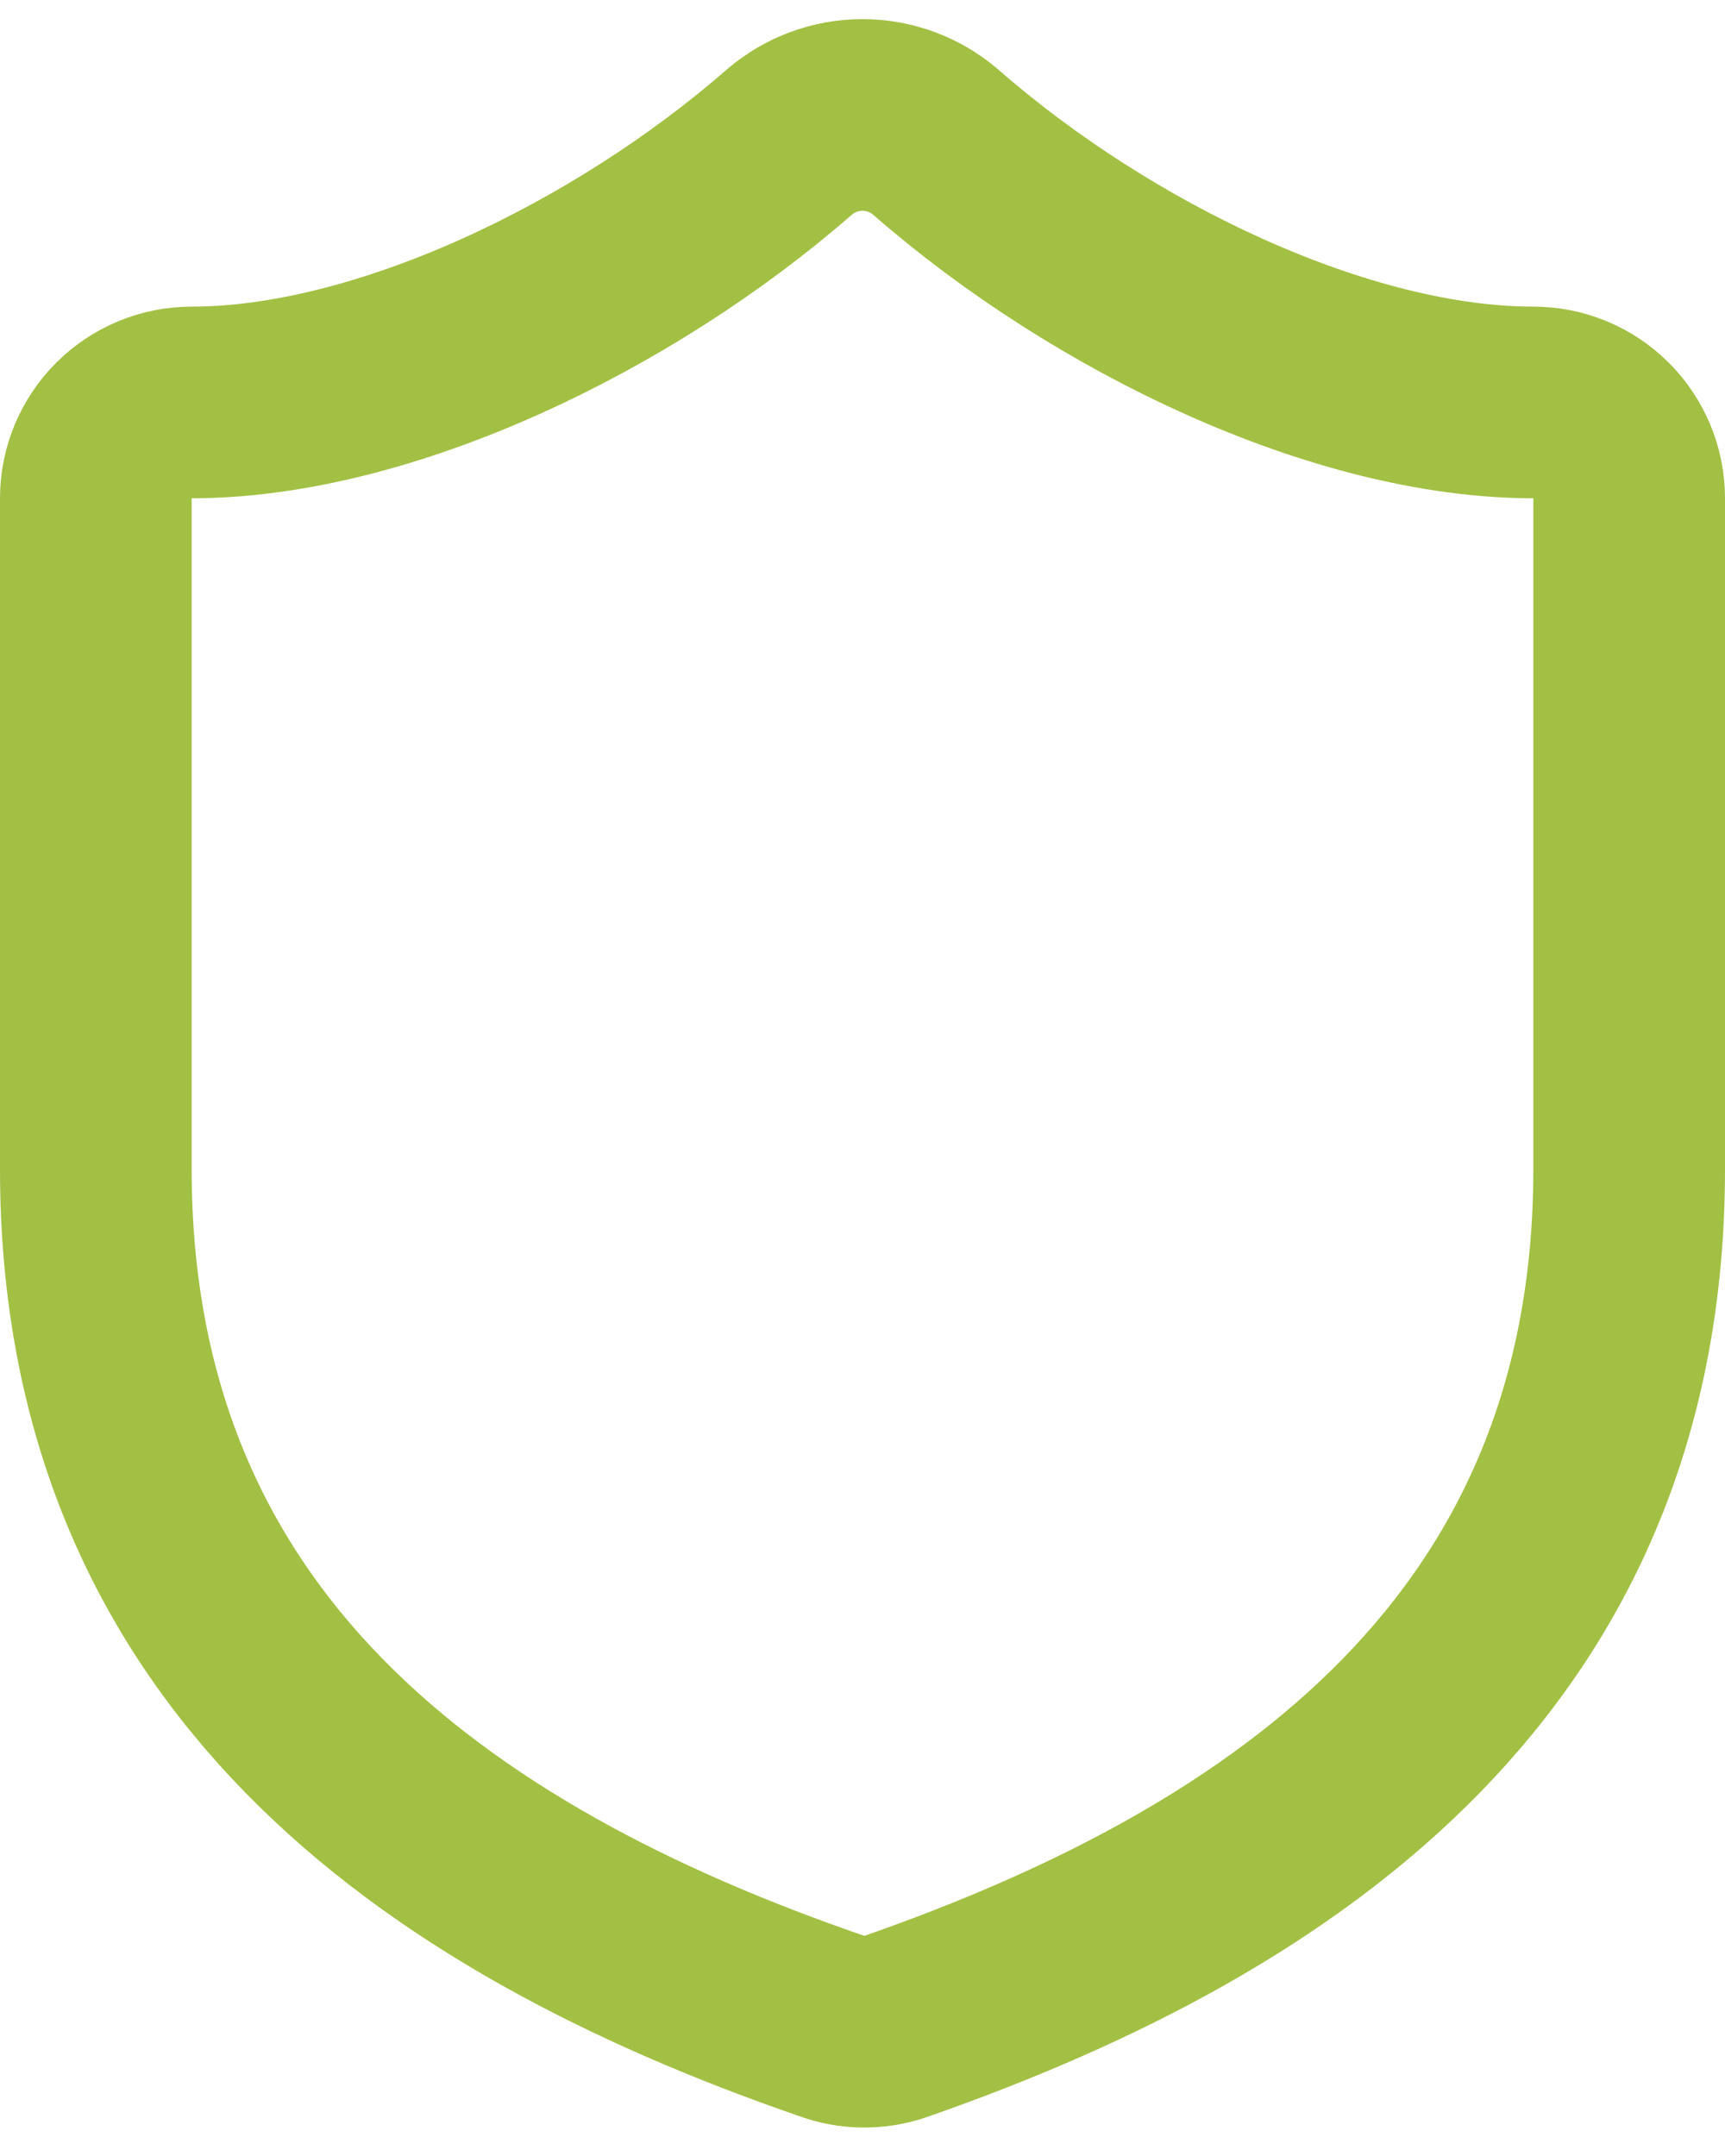 <svg width="36" height="45" viewBox="0 0 36 45" fill="none" xmlns="http://www.w3.org/2000/svg">
<path d="M34 24.4C34 34.4 27 39.4 18.68 42.3C18.244 42.448 17.771 42.441 17.34 42.28C9 39.4 2 34.4 2 24.4V10.4C2 9.87 2.211 9.361 2.586 8.986C2.961 8.611 3.47 8.4 4 8.4C8 8.4 13 6 16.48 2.96C16.904 2.598 17.443 2.399 18 2.399C18.557 2.399 19.096 2.598 19.52 2.96C23.02 6.02 28 8.4 32 8.4C32.53 8.4 33.039 8.611 33.414 8.986C33.789 9.361 34 9.87 34 10.4V24.4Z" stroke="#A2C043" stroke-width="4" stroke-linecap="round" stroke-linejoin="round"/>
</svg>
